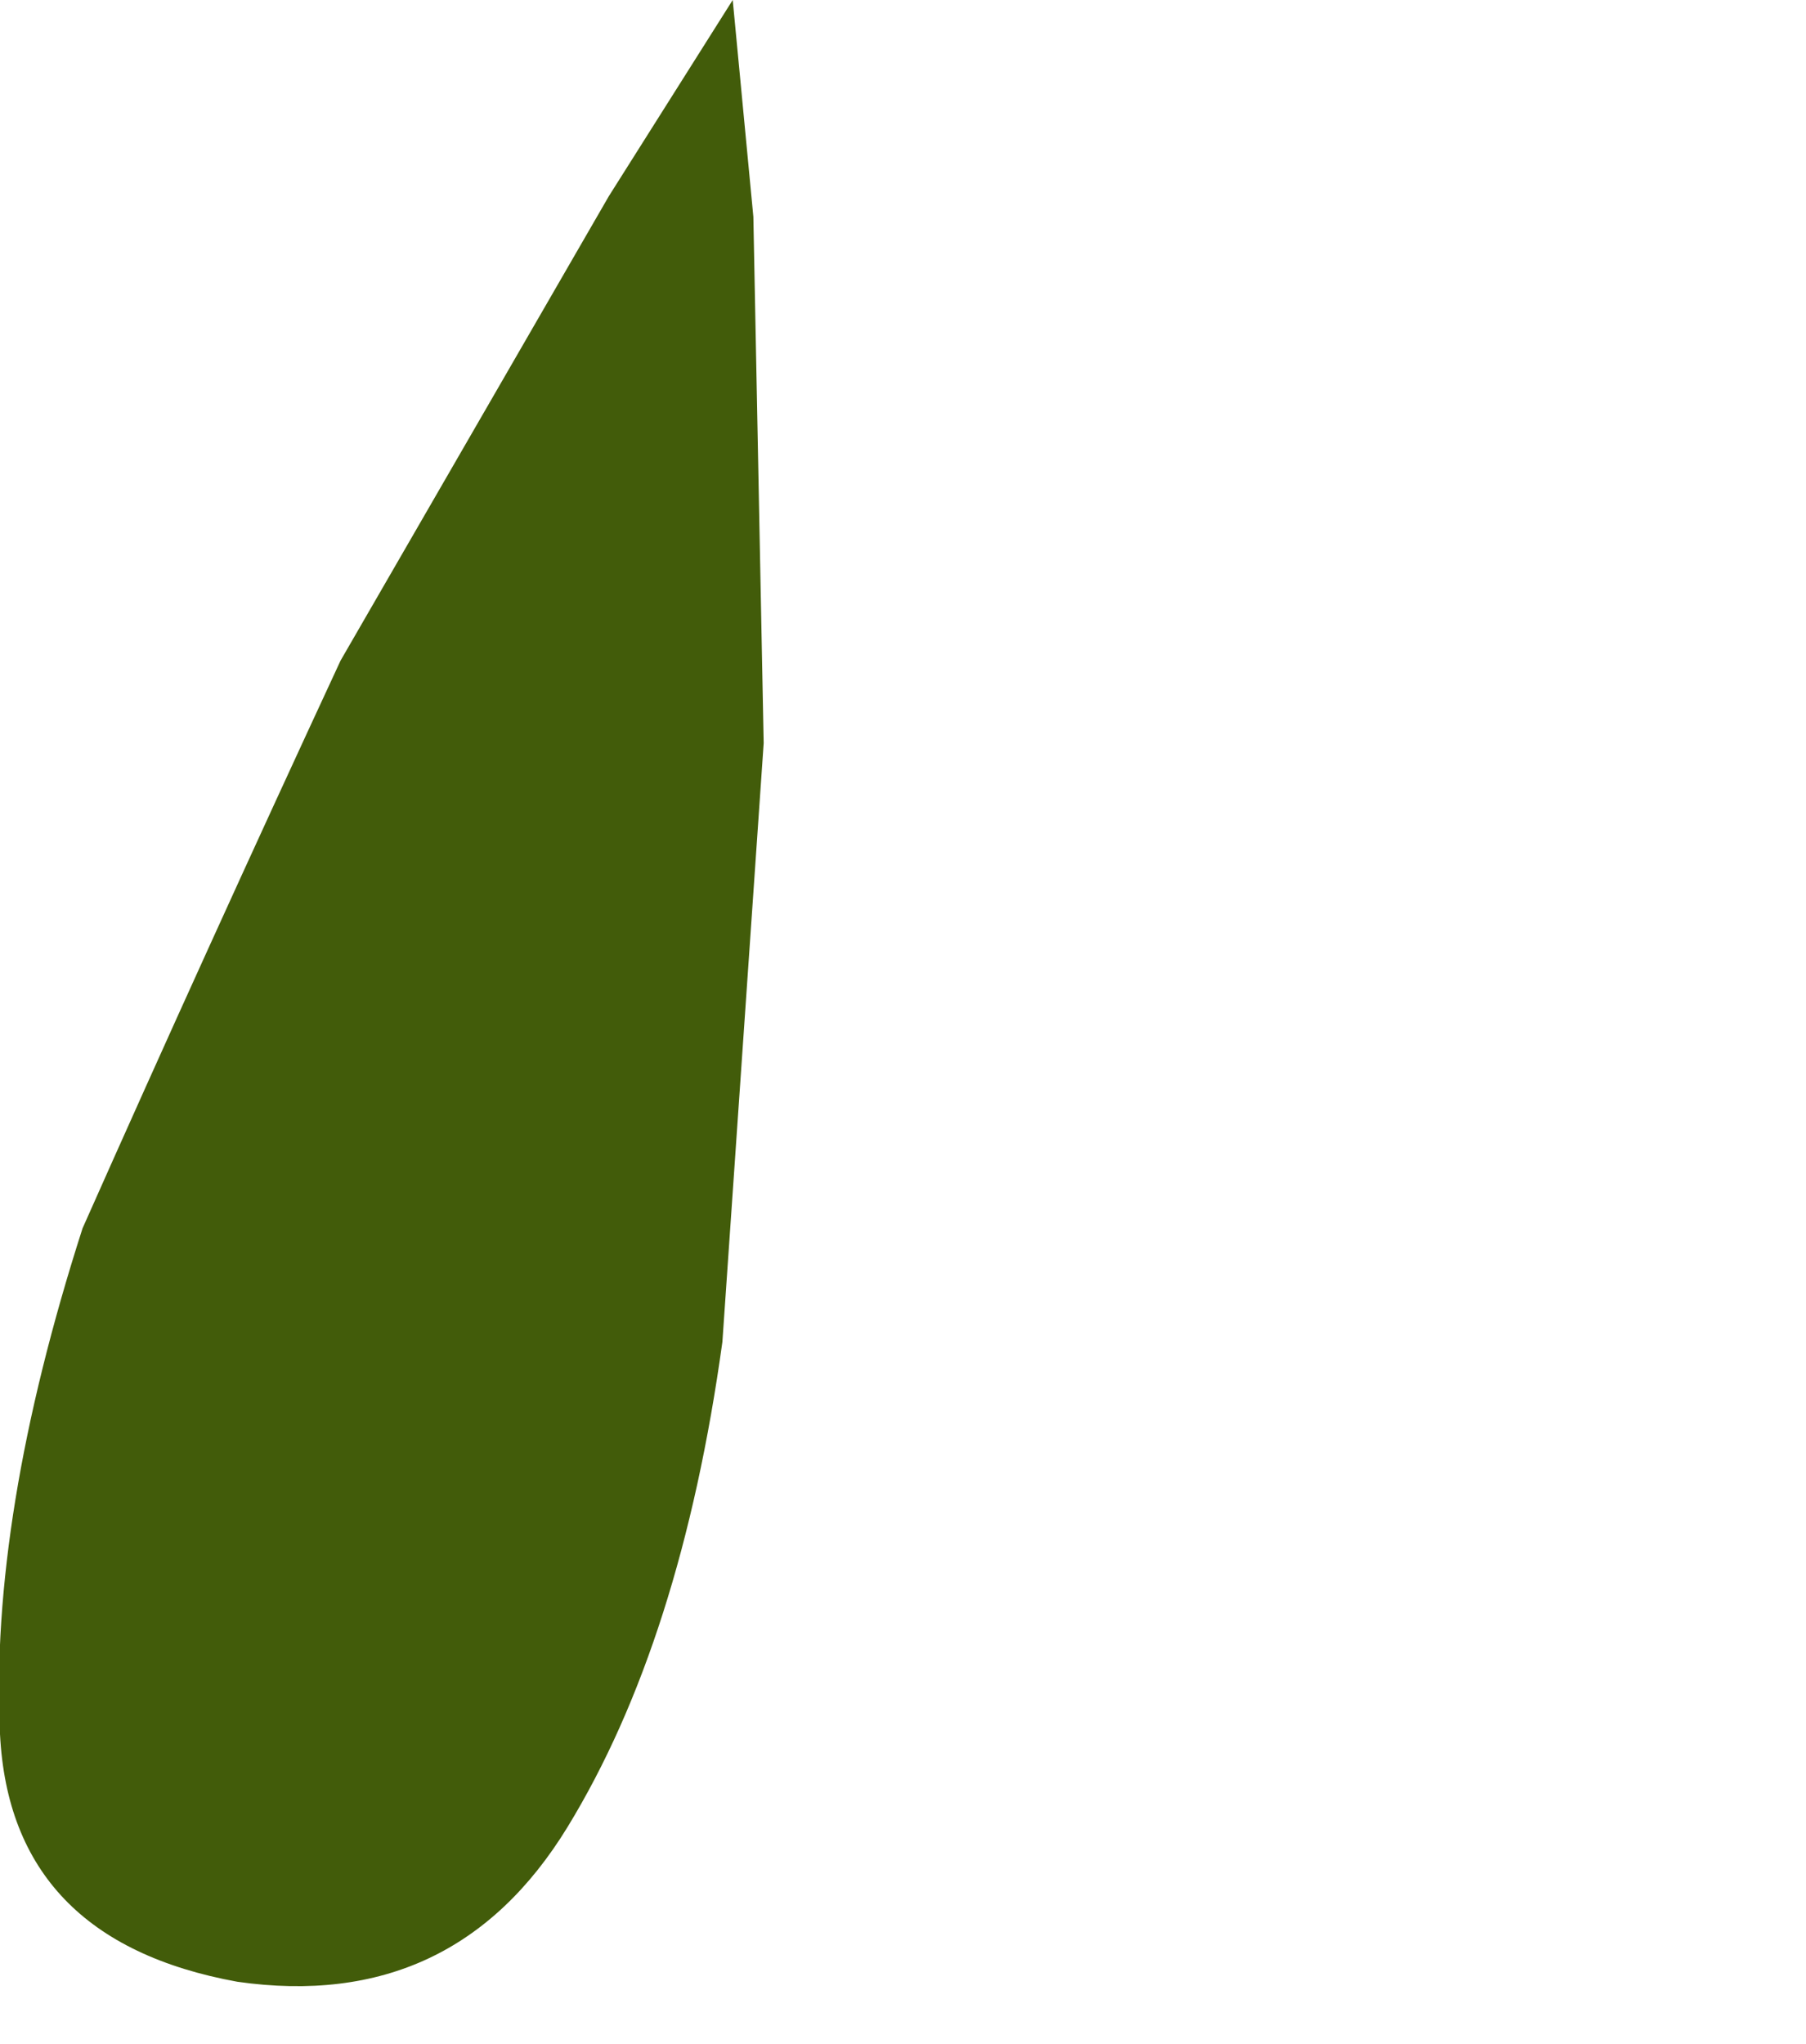 <?xml version="1.0" encoding="UTF-8" standalone="no"?>
<svg xmlns:xlink="http://www.w3.org/1999/xlink" height="9.9px" width="8.75px" xmlns="http://www.w3.org/2000/svg">
  <g transform="matrix(1.0, 0.0, 0.0, 1.0, 0.7, 12.25)">
    <path d="M-0.7 -3.85 Q-0.65 -2.85 0.45 -2.65 1.5 -2.5 2.05 -3.4 2.6 -4.3 2.8 -5.75 L3.0 -8.65 2.95 -11.2 2.85 -12.25 2.25 -11.3 0.95 -9.05 Q0.3 -7.65 -0.3 -6.3 -0.75 -4.9 -0.7 -3.85" fill="#425c0a" fill-rule="evenodd" stroke="none">
      <animate attributeName="fill" dur="2s" repeatCount="indefinite" values="#425c0a;#425c0b"/>
      <animate attributeName="fill-opacity" dur="2s" repeatCount="indefinite" values="1.0;1.0"/>
      <animate attributeName="d" dur="2s" repeatCount="indefinite" values="M-0.7 -3.85 Q-0.65 -2.85 0.45 -2.65 1.5 -2.5 2.05 -3.4 2.6 -4.3 2.8 -5.75 L3.0 -8.65 2.95 -11.2 2.85 -12.25 2.25 -11.3 0.95 -9.05 Q0.3 -7.65 -0.3 -6.3 -0.75 -4.9 -0.7 -3.85;M-0.35 -4.85 Q-0.9 -3.75 0.0 -2.85 0.95 -2.0 2.0 -2.6 3.1 -3.15 4.15 -4.55 L6.1 -7.45 7.55 -10.1 8.05 -11.25 6.9 -10.65 4.35 -9.15 Q2.85 -8.2 1.5 -7.1 0.2 -5.95 -0.35 -4.85"/>
    </path>
    <path d="M-0.7 -3.85 Q-0.75 -4.9 -0.3 -6.3 0.3 -7.65 0.95 -9.05 L2.25 -11.3 2.85 -12.25 2.95 -11.2 3.0 -8.65 2.8 -5.75 Q2.6 -4.3 2.05 -3.4 1.5 -2.5 0.45 -2.65 -0.65 -2.85 -0.7 -3.85" fill="none" stroke="#000000" stroke-linecap="round" stroke-linejoin="round" stroke-opacity="0.0" stroke-width="1.0">
      <animate attributeName="stroke" dur="2s" repeatCount="indefinite" values="#000000;#000001"/>
      <animate attributeName="stroke-width" dur="2s" repeatCount="indefinite" values="0.0;0.0"/>
      <animate attributeName="fill-opacity" dur="2s" repeatCount="indefinite" values="0.0;0.0"/>
      <animate attributeName="d" dur="2s" repeatCount="indefinite" values="M-0.7 -3.85 Q-0.75 -4.9 -0.3 -6.3 0.3 -7.65 0.95 -9.05 L2.25 -11.3 2.85 -12.25 2.95 -11.2 3.0 -8.65 2.8 -5.75 Q2.6 -4.3 2.05 -3.4 1.5 -2.5 0.45 -2.65 -0.65 -2.85 -0.7 -3.85;M-0.35 -4.85 Q0.2 -5.95 1.5 -7.1 2.85 -8.2 4.35 -9.15 L6.9 -10.65 8.05 -11.25 7.55 -10.1 6.1 -7.45 4.15 -4.55 Q3.1 -3.15 2.0 -2.6 0.95 -2.0 0.0 -2.85 -0.9 -3.75 -0.35 -4.85"/>
    </path>
  </g>
</svg>
